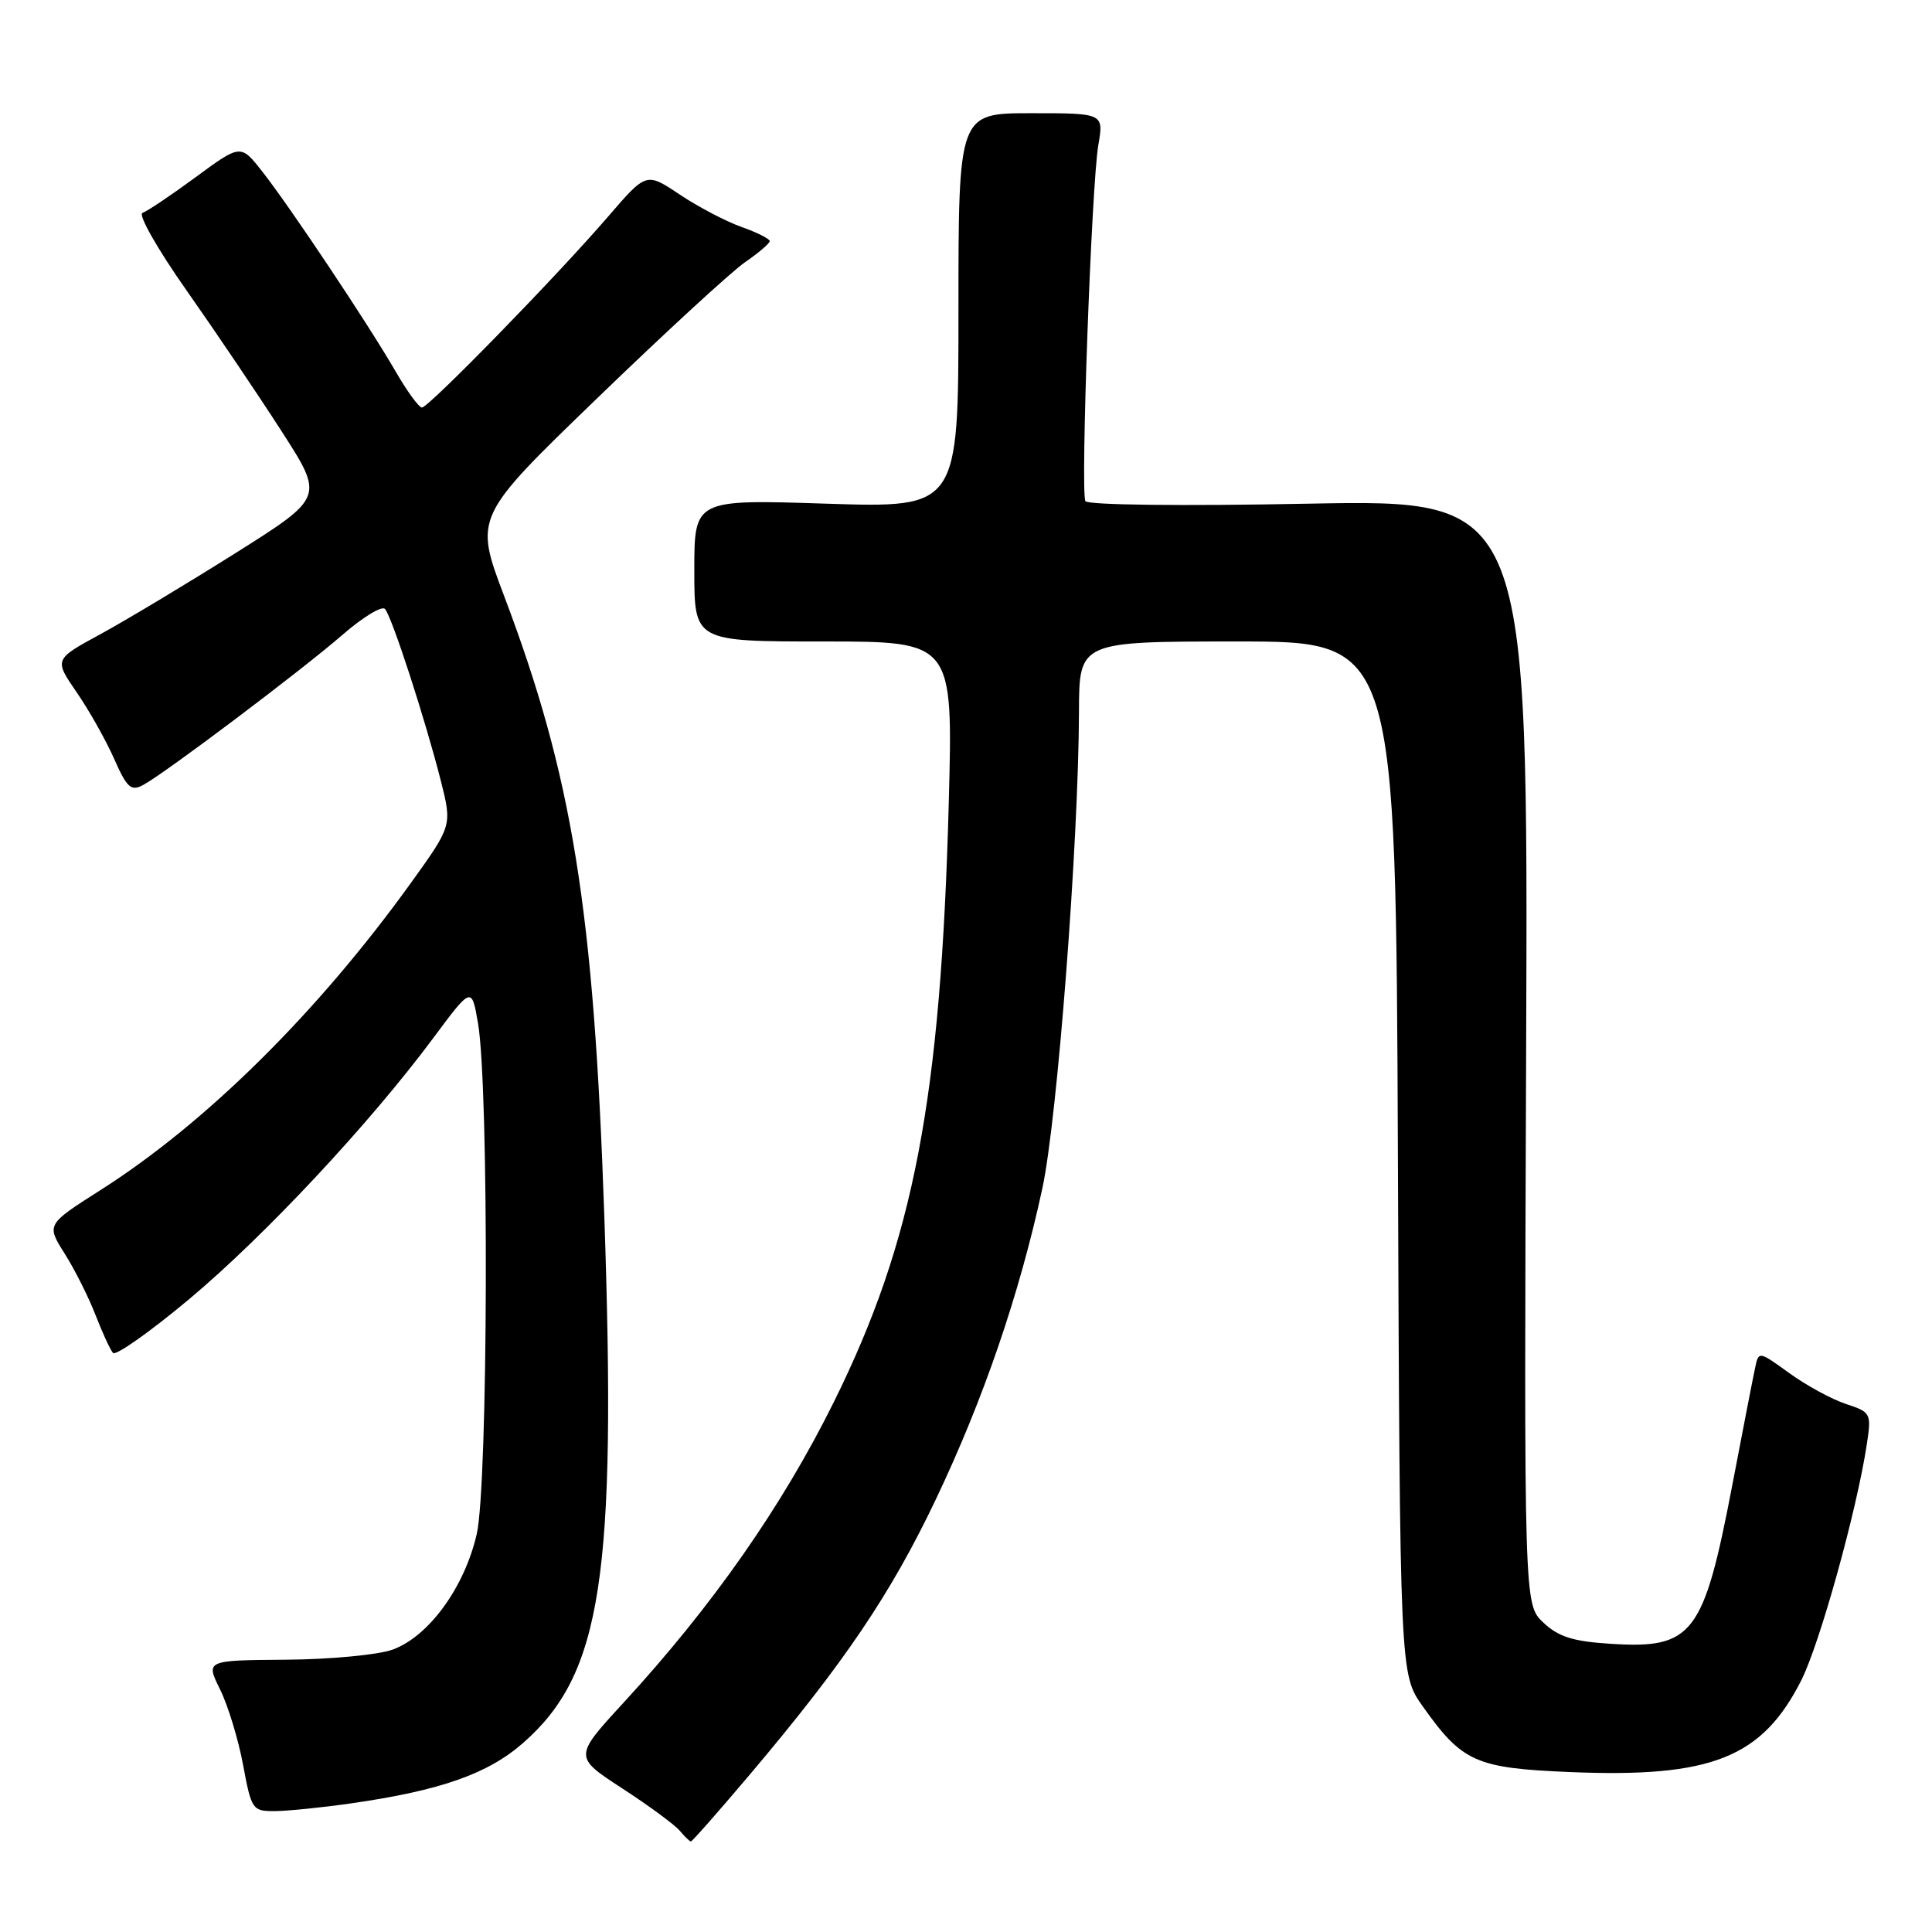 <?xml version="1.0" encoding="UTF-8" standalone="no"?>
<!DOCTYPE svg PUBLIC "-//W3C//DTD SVG 1.1//EN" "http://www.w3.org/Graphics/SVG/1.1/DTD/svg11.dtd" >
<svg xmlns="http://www.w3.org/2000/svg" xmlns:xlink="http://www.w3.org/1999/xlink" version="1.1" viewBox="0 0 256 256">
 <g >
 <path fill="currentColor"
d=" M 99.26 235.25 C 111.87 220.34 118.02 211.24 124.02 198.64 C 130.31 185.42 135.07 171.55 138.11 157.50 C 140.10 148.34 142.92 111.66 142.97 94.25 C 143.00 85.00 143.00 85.00 163.98 85.00 C 184.96 85.00 184.96 85.00 185.23 153.41 C 185.50 221.83 185.50 221.83 188.50 226.07 C 193.76 233.50 195.52 234.29 208.09 234.81 C 226.77 235.58 233.47 232.92 238.67 222.67 C 241.13 217.81 246.05 200.10 247.37 191.33 C 247.98 187.27 247.91 187.12 244.58 186.03 C 242.70 185.40 239.33 183.57 237.10 181.95 C 233.03 179.01 233.03 179.01 232.56 181.26 C 232.29 182.49 230.93 189.50 229.53 196.83 C 225.73 216.66 224.31 218.51 213.40 217.81 C 208.43 217.50 206.51 216.89 204.50 215.00 C 201.94 212.59 201.94 212.59 202.22 139.39 C 202.50 66.19 202.50 66.19 173.40 66.74 C 156.54 67.07 144.10 66.92 143.82 66.40 C 143.15 65.17 144.63 24.54 145.53 19.25 C 146.26 15.00 146.26 15.00 136.63 15.00 C 127.00 15.00 127.00 15.00 127.00 41.15 C 127.00 67.30 127.00 67.30 109.50 66.74 C 92.00 66.17 92.00 66.17 92.00 75.59 C 92.00 85.00 92.00 85.00 109.14 85.00 C 126.28 85.00 126.28 85.00 125.72 106.25 C 124.67 145.67 121.09 164.35 110.50 185.75 C 103.65 199.58 94.41 212.80 82.60 225.64 C 76.03 232.79 76.03 232.79 82.46 236.98 C 86.00 239.28 89.42 241.80 90.07 242.58 C 90.72 243.36 91.38 244.00 91.55 244.00 C 91.72 244.00 95.19 240.06 99.26 235.25 Z  M 46.50 238.96 C 58.41 237.25 64.67 235.04 69.35 230.92 C 79.74 221.78 81.71 208.92 80.07 161.00 C 78.68 120.45 75.84 102.86 66.81 79.00 C 62.84 68.50 62.84 68.50 79.17 52.73 C 88.15 44.05 96.96 35.95 98.74 34.73 C 100.53 33.50 101.99 32.25 101.99 31.95 C 102.00 31.65 100.31 30.80 98.25 30.07 C 96.19 29.34 92.51 27.41 90.07 25.78 C 85.64 22.82 85.64 22.82 80.61 28.66 C 73.83 36.54 56.80 54.00 55.91 54.00 C 55.51 54.00 53.95 51.86 52.44 49.25 C 48.85 43.03 38.49 27.50 34.80 22.79 C 31.90 19.08 31.90 19.08 25.95 23.46 C 22.69 25.86 19.50 28.00 18.88 28.21 C 18.26 28.41 20.87 33.02 24.76 38.54 C 28.61 44.02 34.27 52.41 37.35 57.20 C 42.94 65.89 42.94 65.89 31.22 73.28 C 24.77 77.34 16.72 82.17 13.33 84.02 C 7.16 87.37 7.16 87.37 10.15 91.72 C 11.80 94.11 14.03 98.08 15.12 100.54 C 16.82 104.39 17.36 104.88 18.96 104.02 C 21.84 102.48 39.92 88.86 45.39 84.11 C 48.07 81.78 50.60 80.24 51.01 80.69 C 51.92 81.68 56.35 95.33 58.41 103.45 C 59.91 109.40 59.91 109.40 54.42 117.03 C 42.07 134.18 27.28 148.81 13.32 157.69 C 6.14 162.26 6.14 162.26 8.57 166.11 C 9.91 168.23 11.74 171.88 12.65 174.23 C 13.56 176.58 14.60 178.84 14.97 179.27 C 15.33 179.69 19.88 176.48 25.07 172.14 C 35.09 163.75 48.90 148.98 57.37 137.60 C 62.50 130.70 62.50 130.70 63.34 135.60 C 64.81 144.12 64.68 196.73 63.17 203.27 C 61.55 210.35 56.79 216.87 52.00 218.59 C 50.08 219.28 43.72 219.88 37.88 219.92 C 27.25 220.00 27.25 220.00 29.16 223.86 C 30.21 225.98 31.58 230.48 32.21 233.86 C 33.32 239.81 33.45 240.00 36.43 239.98 C 38.12 239.97 42.65 239.51 46.50 238.96 Z "/>
</g>
</svg>